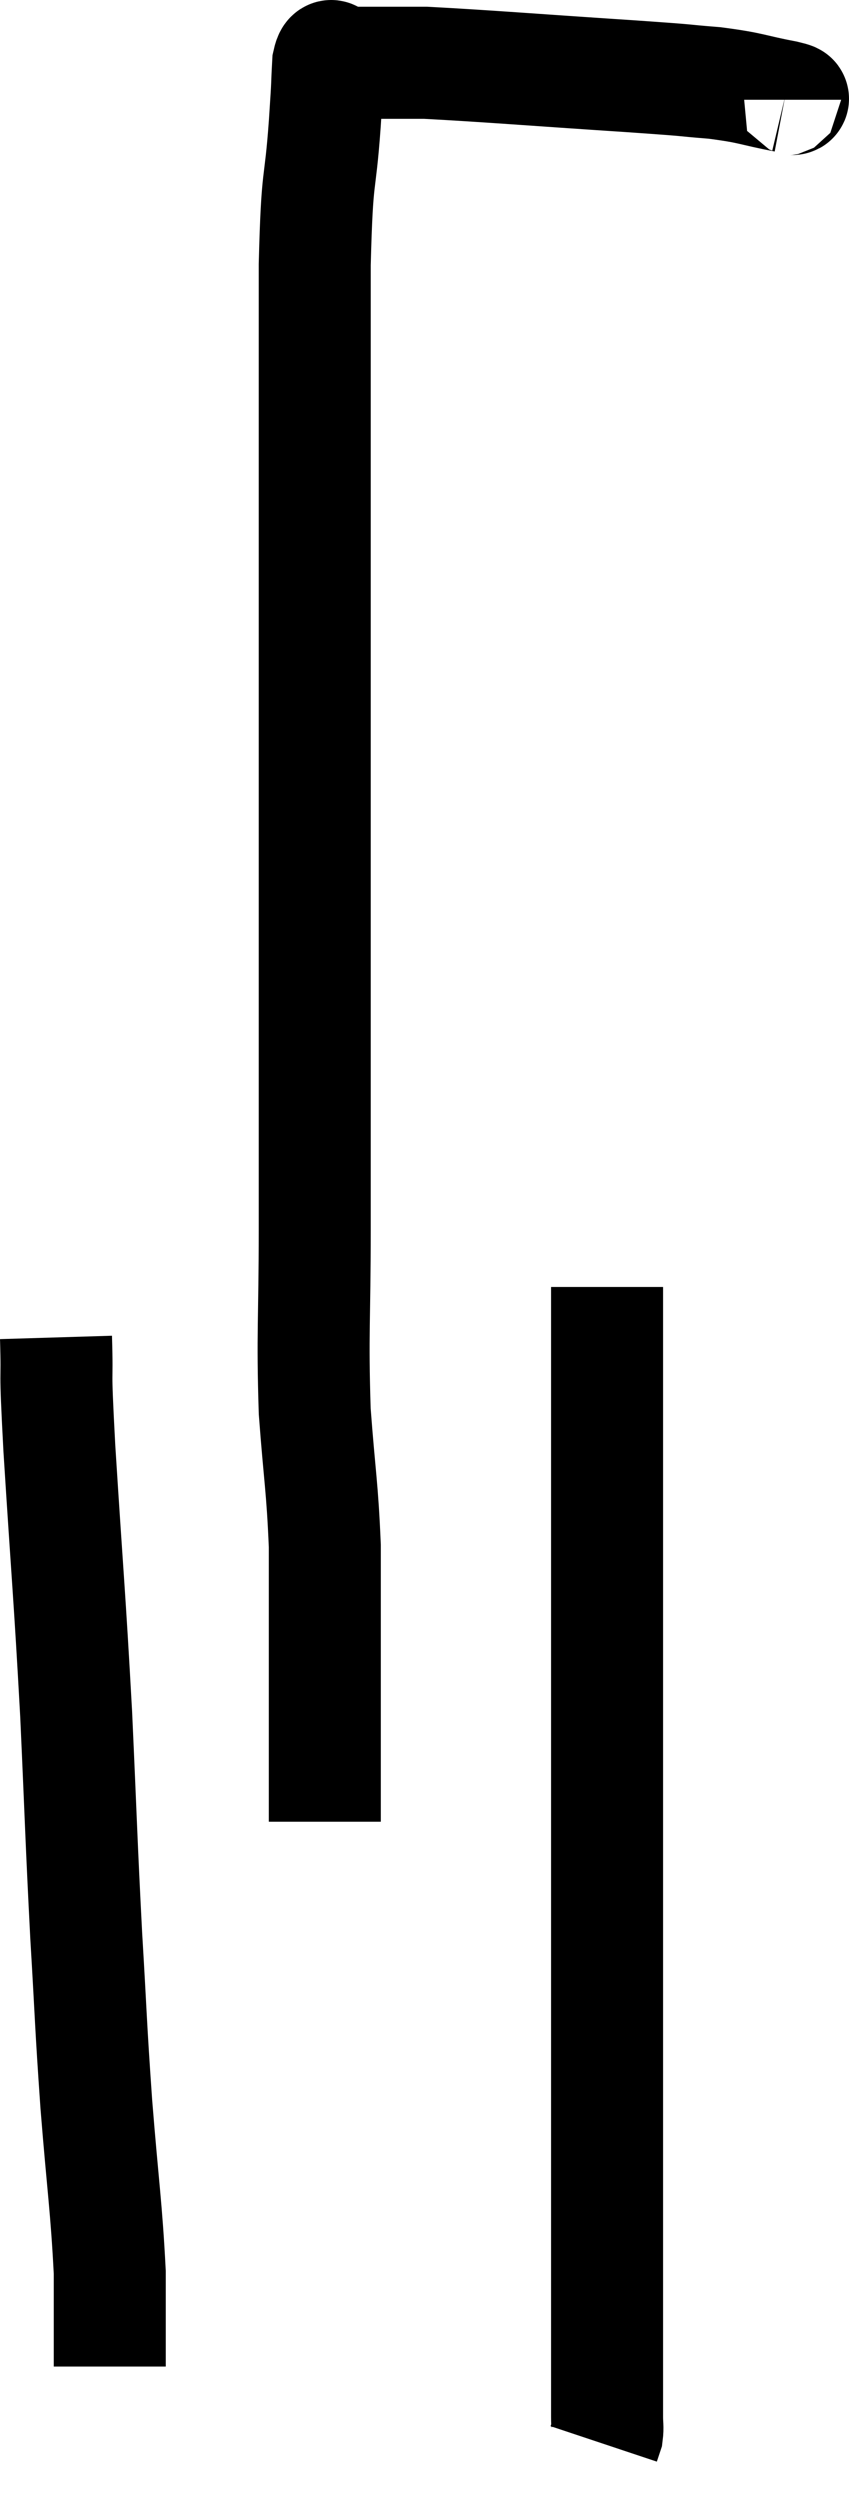 <svg xmlns="http://www.w3.org/2000/svg" viewBox="12.26 2.3 15.16 44.6" width="15.16" height="44.6"><path d="M 26.28 4.08 C 26.28 4.05, 26.595 4.095, 26.28 4.02 C 25.65 3.9, 25.71 3.87, 25.02 3.78 C 24.27 3.72, 24.81 3.75, 23.52 3.66 C 21.69 3.54, 20.985 3.48, 19.86 3.42 C 19.44 3.42, 19.365 3.42, 19.02 3.42 C 18.75 3.42, 18.66 3.42, 18.48 3.42 C 18.39 3.42, 18.345 3.42, 18.3 3.42 C 18.3 3.42, 18.345 3.42, 18.3 3.42 C 18.21 3.42, 18.18 3.15, 18.12 3.42 C 18.09 3.96, 18.12 3.6, 18.06 4.5 C 17.97 5.76, 17.925 5.265, 17.88 7.02 C 17.88 9.27, 17.88 9.33, 17.88 11.52 C 17.88 13.65, 17.88 13.755, 17.88 15.78 C 17.88 17.7, 17.88 17.505, 17.88 19.62 C 17.88 21.93, 17.88 22.275, 17.88 24.24 C 17.88 25.86, 17.835 26.07, 17.88 27.48 C 17.97 28.68, 18.015 28.815, 18.06 29.88 C 18.06 30.81, 18.06 30.855, 18.06 31.74 C 18.06 32.58, 18.06 32.685, 18.06 33.42 C 18.06 34.05, 18.06 34.335, 18.06 34.68 L 18.06 34.8" fill="none" stroke="black" stroke-width="2"></path><path d="M 13.26 26.16 C 13.29 27.15, 13.23 26.46, 13.32 28.14 C 13.47 30.51, 13.5 30.705, 13.62 32.88 C 13.71 34.86, 13.71 35.1, 13.8 36.84 C 13.89 38.34, 13.875 38.34, 13.98 39.84 C 14.1 41.34, 14.16 41.67, 14.22 42.84 C 14.22 43.68, 14.22 44.1, 14.22 44.52 C 14.22 44.52, 14.22 44.52, 14.22 44.52 L 14.22 44.52" fill="none" stroke="black" stroke-width="2"></path><path d="M 23.1 25.26 C 23.1 26.37, 23.1 24.855, 23.1 27.48 C 23.1 31.62, 23.1 32.43, 23.1 35.76 C 23.1 38.28, 23.1 38.91, 23.1 40.8 C 23.1 42.06, 23.1 42.165, 23.1 43.32 C 23.1 44.37, 23.1 44.82, 23.1 45.42 C 23.1 45.57, 23.115 45.6, 23.1 45.72 L 23.04 45.9" fill="none" stroke="black" stroke-width="2"></path></svg>